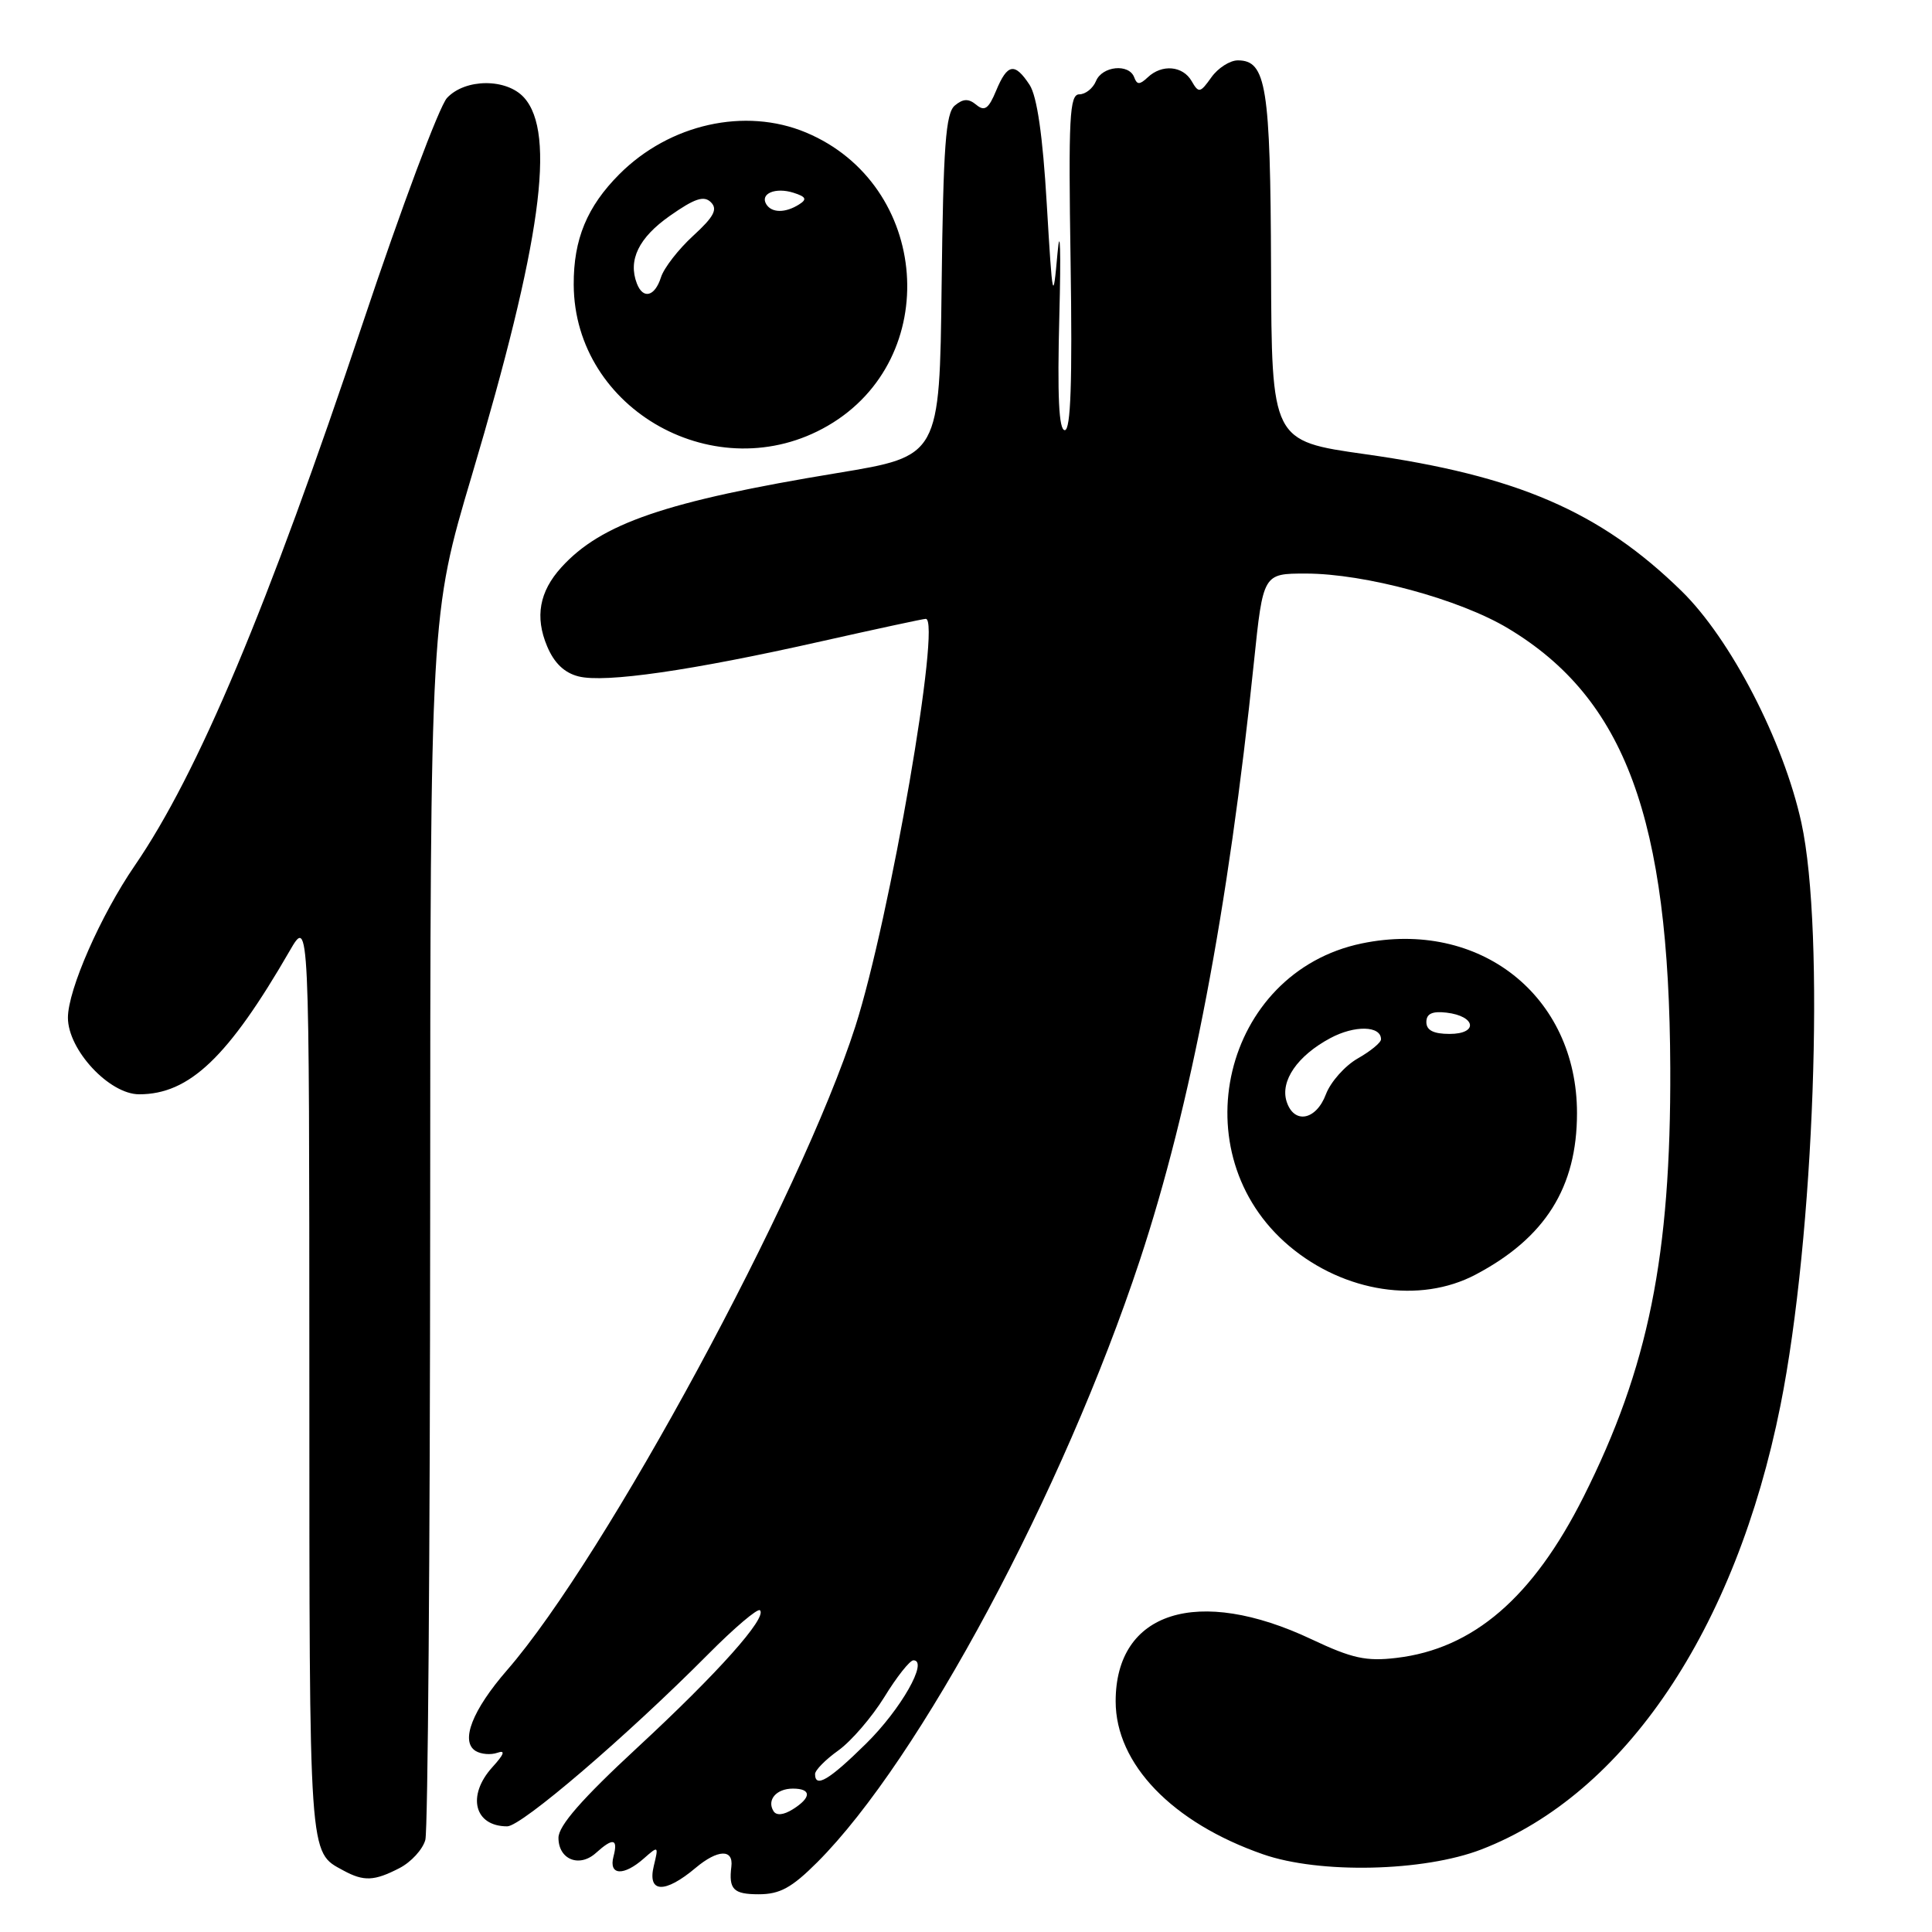 <?xml version="1.0" encoding="UTF-8" standalone="no"?>
<!DOCTYPE svg PUBLIC "-//W3C//DTD SVG 1.1//EN" "http://www.w3.org/Graphics/SVG/1.1/DTD/svg11.dtd" >
<svg xmlns="http://www.w3.org/2000/svg" xmlns:xlink="http://www.w3.org/1999/xlink" version="1.1" viewBox="0 0 256 256">
 <g >
 <path fill="currentColor"
d=" M 108.30 246.75 C 121.87 233.17 140.87 197.70 151.03 167.00 C 157.80 146.53 162.77 120.45 166.15 87.75 C 167.37 76.00 167.37 76.00 173.02 76.00 C 180.85 76.00 193.41 79.40 199.84 83.27 C 215.33 92.57 221.19 108.46 221.32 141.50 C 221.41 166.44 218.43 181.21 209.83 198.33 C 203.13 211.66 195.23 218.48 185.04 219.68 C 181.03 220.16 179.16 219.75 173.80 217.22 C 158.71 210.09 147.83 213.53 147.83 225.43 C 147.83 233.73 155.32 241.51 167.35 245.70 C 174.84 248.32 188.64 248.01 196.29 245.06 C 215.30 237.73 229.97 215.95 235.92 186.23 C 240.40 163.83 241.85 123.44 238.69 109.00 C 236.32 98.20 229.33 84.68 222.81 78.31 C 212.03 67.77 201.03 63.02 180.88 60.18 C 168.50 58.43 168.50 58.43 168.42 35.47 C 168.34 11.44 167.79 8.00 164.02 8.00 C 162.97 8.00 161.39 9.01 160.51 10.25 C 159.03 12.33 158.83 12.37 157.90 10.75 C 156.73 8.71 153.96 8.47 152.08 10.25 C 151.01 11.25 150.66 11.25 150.29 10.25 C 149.61 8.39 146.04 8.74 145.22 10.75 C 144.82 11.71 143.83 12.50 143.01 12.50 C 141.72 12.50 141.56 15.55 141.86 34.75 C 142.10 50.63 141.88 57.00 141.09 57.00 C 140.30 57.00 140.09 52.52 140.37 41.75 C 140.59 33.36 140.48 29.65 140.13 33.50 C 139.53 40.21 139.47 39.95 138.70 27.00 C 138.17 17.96 137.41 12.76 136.43 11.25 C 134.46 8.25 133.49 8.41 131.99 12.02 C 131.00 14.41 130.46 14.80 129.37 13.89 C 128.34 13.04 127.63 13.06 126.52 13.98 C 125.31 14.99 124.99 19.31 124.77 37.83 C 124.50 60.44 124.50 60.44 111.00 62.67 C 88.22 66.42 79.66 69.35 74.37 75.19 C 71.47 78.39 70.86 81.74 72.49 85.62 C 73.42 87.85 74.78 89.16 76.67 89.63 C 80.17 90.51 91.61 88.86 108.78 84.99 C 116.09 83.35 122.34 82.00 122.67 82.00 C 124.78 82.00 117.91 121.74 113.34 136.00 C 106.18 158.34 80.23 206.31 67.19 221.30 C 62.58 226.61 60.97 230.74 63.02 232.01 C 63.74 232.45 65.03 232.56 65.91 232.25 C 67.01 231.86 66.80 232.45 65.25 234.15 C 61.82 237.93 62.84 242.00 67.21 242.00 C 69.10 242.00 83.04 230.06 93.83 219.20 C 97.31 215.69 100.40 213.07 100.70 213.37 C 101.68 214.34 95.14 221.67 84.48 231.54 C 77.10 238.37 74.00 241.92 74.00 243.52 C 74.00 246.40 76.77 247.51 78.97 245.52 C 81.24 243.47 81.92 243.61 81.29 246.00 C 80.63 248.51 82.63 248.63 85.32 246.25 C 87.25 244.55 87.28 244.57 86.63 247.25 C 85.76 250.85 88.08 250.95 92.19 247.49 C 95.10 245.05 97.20 244.97 96.91 247.33 C 96.54 250.35 97.18 251.00 100.53 251.00 C 103.34 251.00 104.91 250.14 108.30 246.75 Z  M 52.92 247.54 C 54.48 246.74 56.02 245.05 56.36 243.79 C 56.70 242.53 56.98 205.50 57.00 161.50 C 57.02 81.50 57.02 81.50 62.52 63.00 C 71.70 32.14 73.70 17.64 69.43 12.92 C 67.11 10.36 61.64 10.39 59.23 12.98 C 58.21 14.08 53.20 27.46 48.10 42.73 C 35.45 80.57 26.23 102.50 17.84 114.72 C 13.34 121.28 9.00 131.15 9.00 134.85 C 9.00 139.11 14.48 145.00 18.44 145.00 C 25.09 145.00 30.24 140.09 38.38 126.00 C 40.98 121.50 40.98 121.50 40.99 182.56 C 41.00 246.89 40.89 245.33 45.50 247.85 C 48.20 249.32 49.59 249.26 52.92 247.54 Z  M 195.51 168.90 C 204.75 164.03 208.96 157.33 208.96 147.50 C 208.96 131.94 196.06 121.77 180.44 125.01 C 162.04 128.83 156.30 152.90 170.87 165.14 C 178.16 171.26 188.15 172.78 195.51 168.90 Z  M 109.68 56.42 C 124.99 47.55 123.26 24.44 106.78 17.55 C 98.73 14.19 88.73 16.42 82.08 23.07 C 77.79 27.37 75.99 31.70 76.02 37.72 C 76.10 54.39 95.04 64.91 109.68 56.42 Z  M 102.49 239.98 C 101.58 238.50 102.87 237.00 105.06 237.00 C 107.54 237.00 107.54 238.18 105.05 239.74 C 103.82 240.51 102.87 240.60 102.49 239.98 Z  M 108.00 235.07 C 108.00 234.56 109.39 233.15 111.09 231.94 C 112.79 230.72 115.53 227.54 117.18 224.87 C 118.82 222.19 120.56 220.00 121.03 220.00 C 123.07 220.00 119.37 226.51 114.74 231.06 C 109.86 235.87 108.00 236.97 108.00 235.07 Z  M 170.48 145.95 C 169.62 143.23 171.91 139.90 176.25 137.57 C 179.49 135.82 183.01 135.90 182.99 137.72 C 182.99 138.15 181.60 139.29 179.91 140.25 C 178.21 141.22 176.31 143.36 175.69 145.00 C 174.39 148.46 171.45 149.00 170.48 145.95 Z  M 189.00 135.43 C 189.00 134.32 189.78 133.96 191.67 134.18 C 195.57 134.64 195.91 137.00 192.08 137.00 C 189.95 137.00 189.00 136.52 189.00 135.43 Z  M 84.39 37.57 C 83.19 34.46 84.64 31.49 88.76 28.60 C 92.05 26.29 93.28 25.88 94.20 26.80 C 95.13 27.73 94.59 28.73 91.84 31.25 C 89.89 33.04 87.97 35.51 87.58 36.75 C 86.77 39.30 85.21 39.70 84.39 37.57 Z  M 101.54 27.07 C 100.67 25.66 102.74 24.78 105.14 25.54 C 106.81 26.07 106.97 26.41 105.88 27.09 C 104.07 28.24 102.26 28.23 101.54 27.07 Z "/>
</g>
</svg>